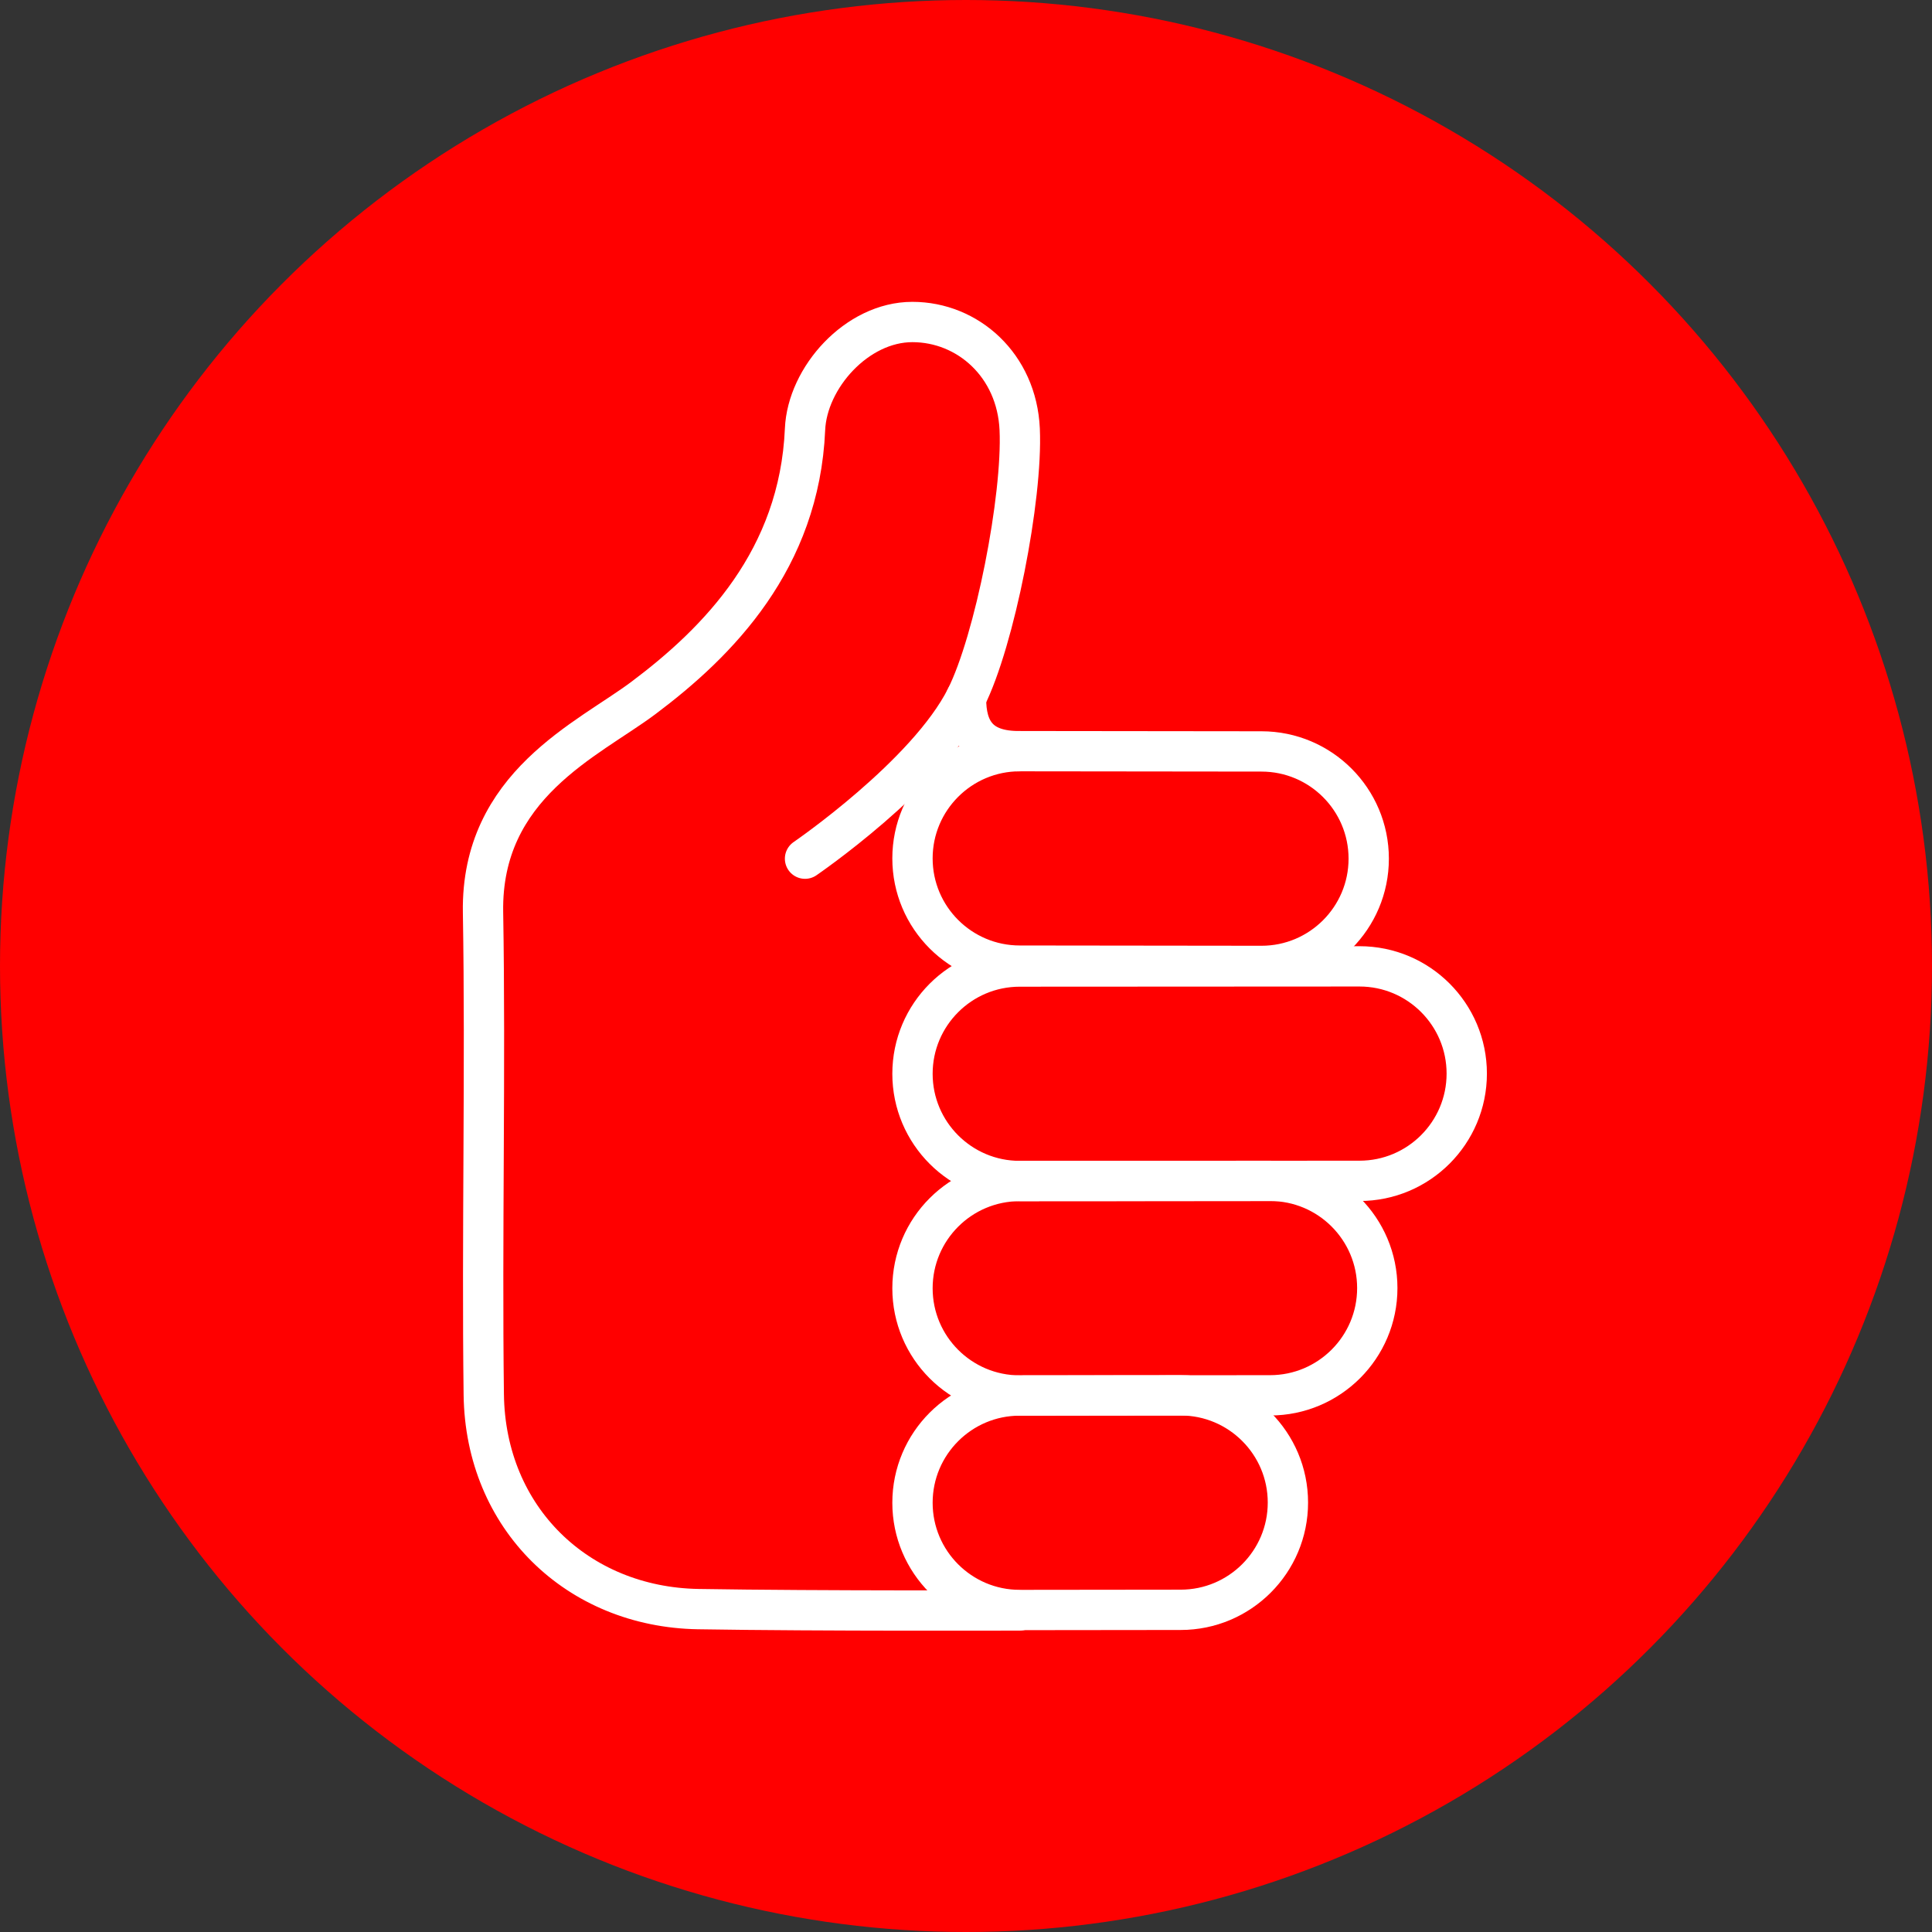 <?xml version="1.0" encoding="UTF-8" standalone="no"?><!DOCTYPE svg PUBLIC "-//W3C//DTD SVG 1.1//EN" "http://www.w3.org/Graphics/SVG/1.1/DTD/svg11.dtd"><svg width="100%" height="100%" viewBox="0 0 150 150" version="1.1" xmlns="http://www.w3.org/2000/svg" xmlns:xlink="http://www.w3.org/1999/xlink" xml:space="preserve" xmlns:serif="http://www.serif.com/" style="fill-rule:evenodd;clip-rule:evenodd;stroke-linecap:round;stroke-linejoin:round;stroke-miterlimit:1.5;"><rect x="0" y="0" width="150" height="150" fill="#333333" stroke="none"/><rect id="hand-thumsb-up" x="0" y="0" width="150" height="150" style="fill:none;"/><g><circle cx="75" cy="75" r="75" style="fill:#f00;"/></g><path d="M91.667,124.986c4.595,0 8.326,-3.731 8.326,-8.326c0,-4.596 -3.731,-8.327 -8.326,-8.327l-12.495,0.014c-4.596,0 -8.327,3.731 -8.327,8.327c0,4.595 3.731,8.326 8.327,8.326l12.495,-0.014Z" style="fill:none;stroke:#fff;stroke-width:3.13px;"/><path d="M98.605,108.333c4.596,0 8.327,-3.731 8.327,-8.326c0,-4.596 -3.731,-8.326 -8.327,-8.326l-19.433,0.013c-4.596,0 -8.327,3.731 -8.327,8.327c0,4.595 3.731,8.326 8.327,8.326l19.433,-0.014Z" style="fill:none;stroke:#fff;stroke-width:3.13px;"/><path d="M97.94,74.994c4.596,0 8.327,-3.731 8.327,-8.327c0,-4.595 -3.731,-8.326 -8.327,-8.326l-18.768,-0.021c-4.596,0 -8.327,3.73 -8.327,8.326c0,4.595 3.731,8.326 8.327,8.326l18.768,0.022Z" style="fill:none;stroke:#fff;stroke-width:3.13px;"/><path d="M105.551,91.681c4.596,0 8.327,-3.731 8.327,-8.327c0,-4.595 -3.731,-8.326 -8.327,-8.326l-26.379,0.014c-4.596,0 -8.327,3.731 -8.327,8.326c0,4.596 3.731,8.326 8.327,8.326l26.379,-0.013Z" style="fill:none;stroke:#fff;stroke-width:3.13px;"/><path d="M79.172,125.034c0,0 -15.585,0.053 -24.959,-0.103c-9.374,-0.157 -16.53,-7.058 -16.653,-16.653c-0.156,-12.15 0.145,-25.47 -0.058,-37.445c-0.166,-9.88 8.152,-13.421 12.445,-16.638c5.833,-4.37 12.121,-10.76 12.555,-20.862c0.173,-4.008 4.02,-8.333 8.334,-8.333c4.314,0 8.111,3.366 8.333,8.333c0.238,5.313 -1.945,16.413 -4.167,20.834c-3.025,6.019 -12.5,12.5 -12.5,12.5" style="fill:none;stroke:#fff;stroke-width:3.13px;"/><path d="M75.002,54.167c-0.025,2.567 1.03,4.182 4.17,4.153" style="fill:none;stroke:#fff;stroke-width:3.13px;"/></svg>
